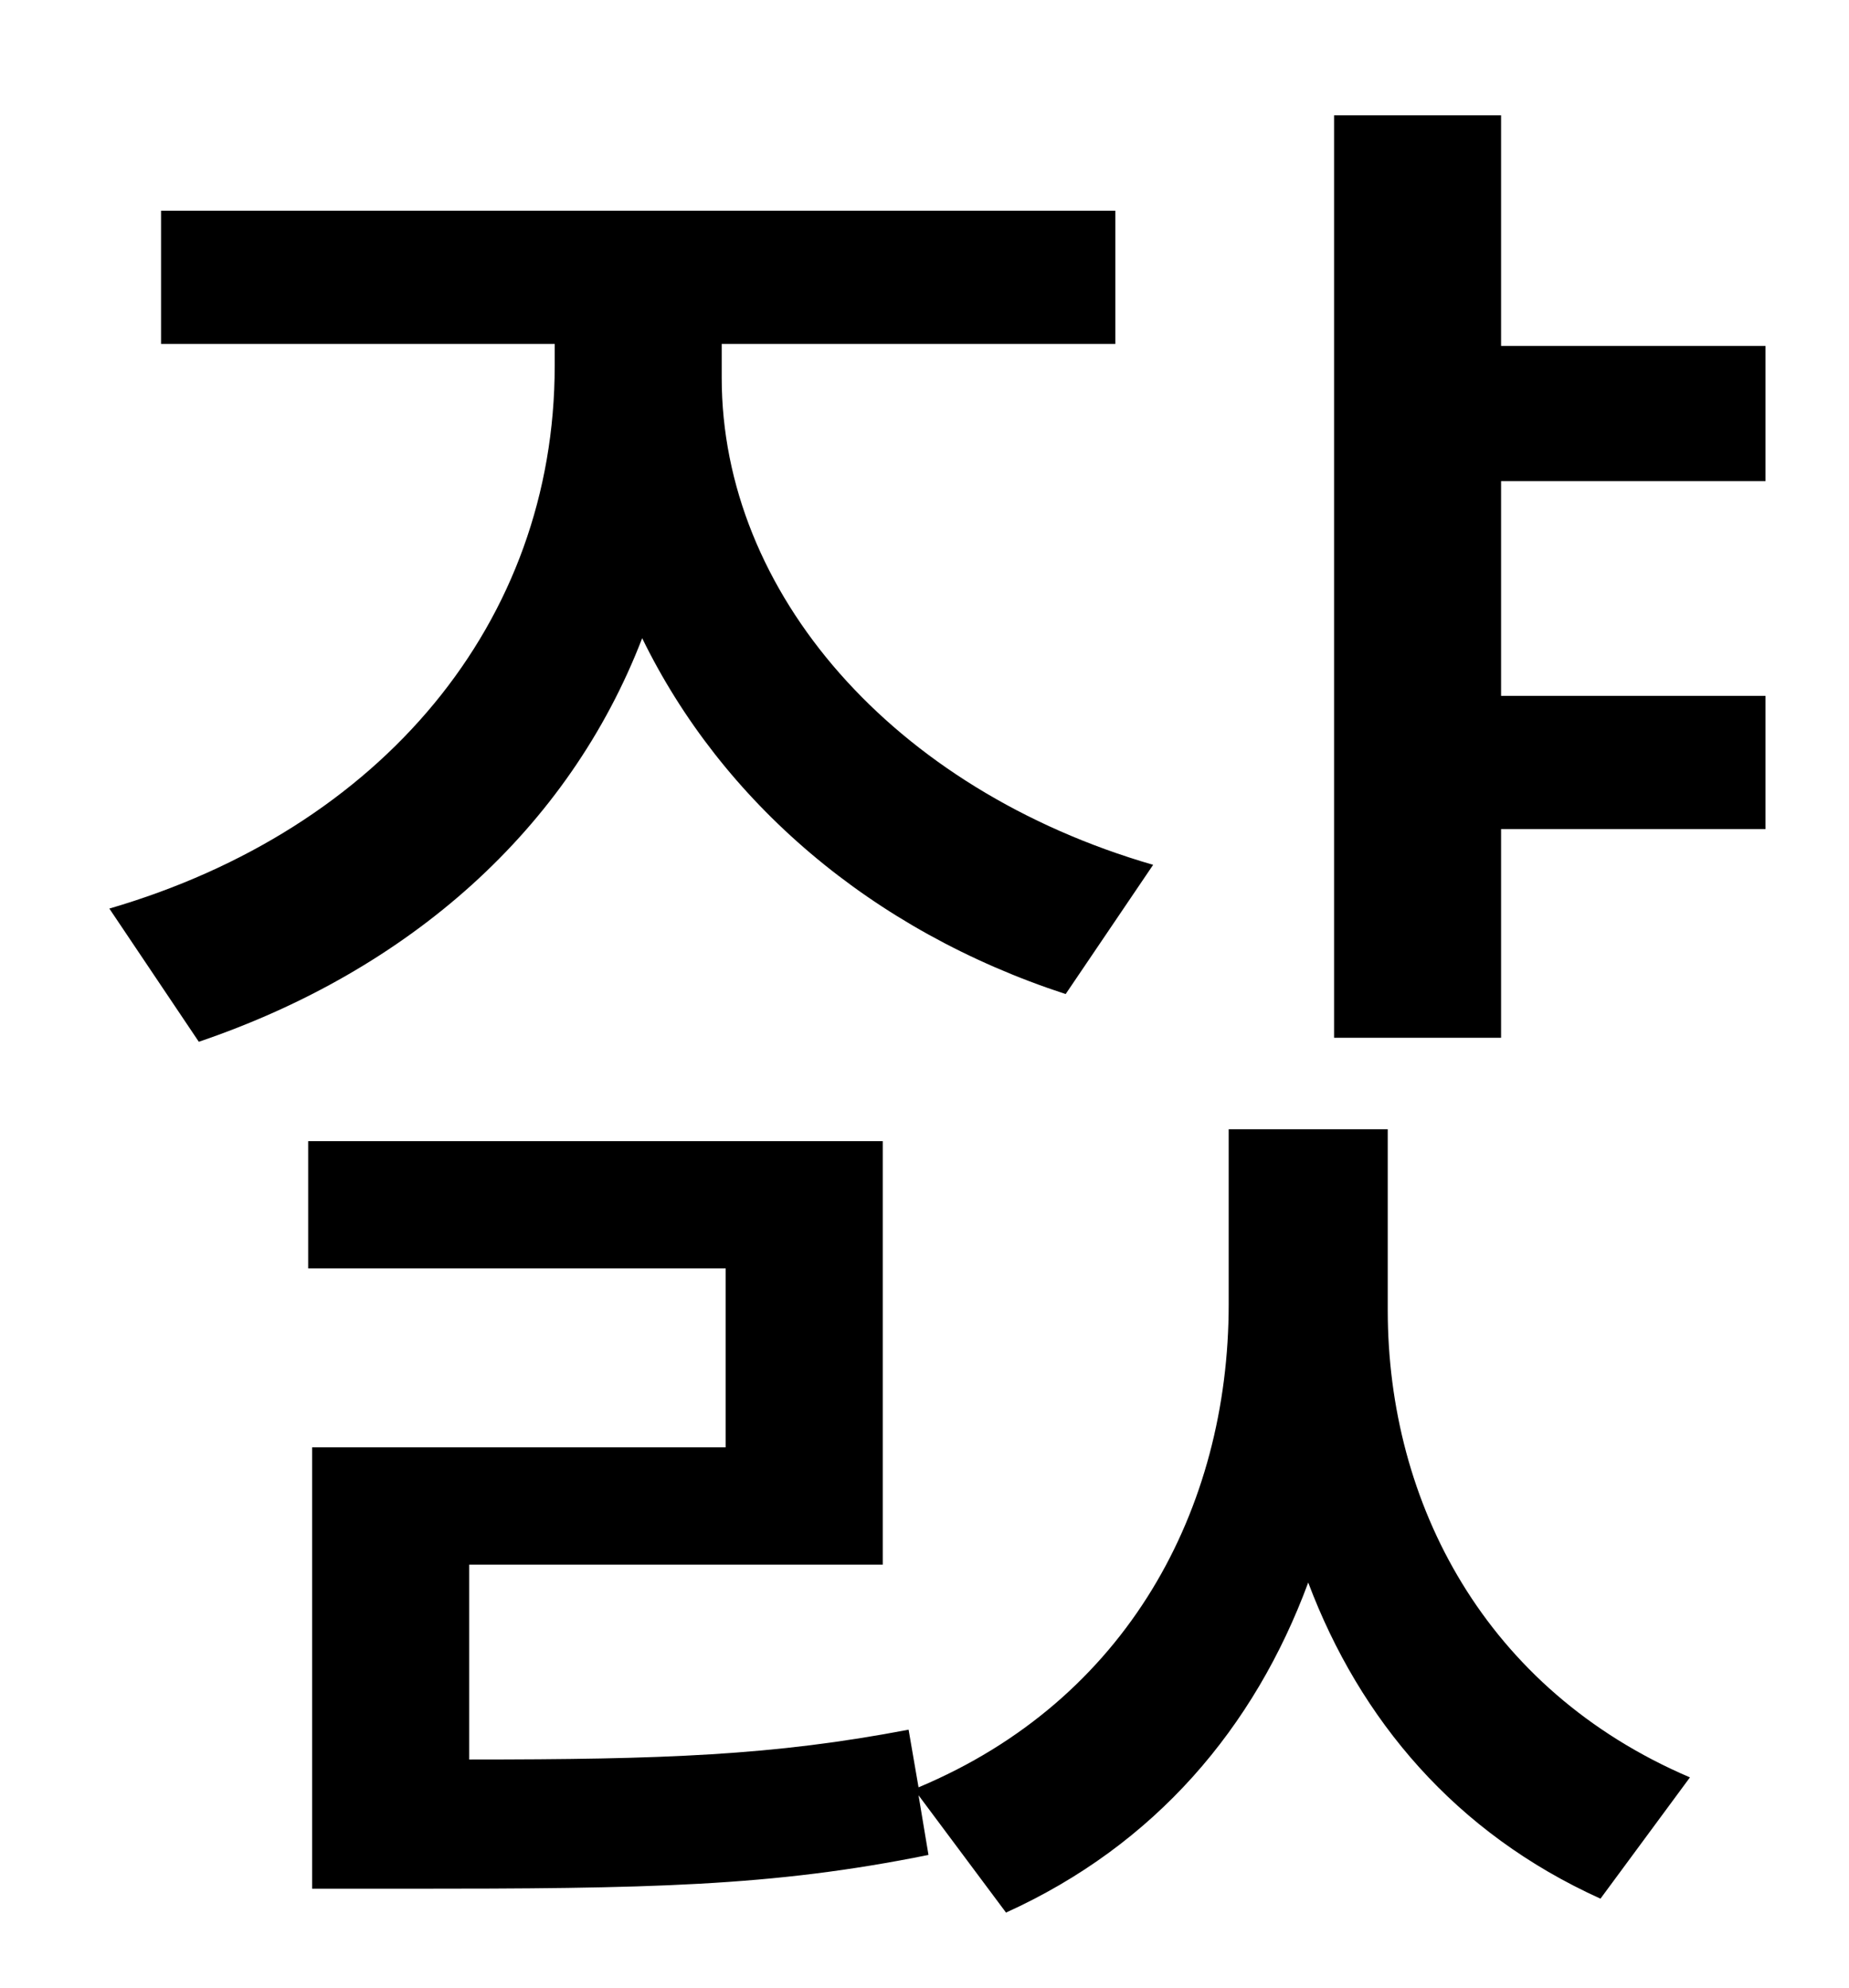 <?xml version="1.0" standalone="no"?>
<!DOCTYPE svg PUBLIC "-//W3C//DTD SVG 1.1//EN" "http://www.w3.org/Graphics/SVG/1.1/DTD/svg11.dtd" >
<svg xmlns="http://www.w3.org/2000/svg" xmlns:xlink="http://www.w3.org/1999/xlink" version="1.1" viewBox="-10 0 930 1000">
   <path fill="currentColor"
d="M570 435l-44 65c-98 -32 -173 -97 -213 -179c-37 96 -117 167 -223 203l-45 -67c137 -40 224 -144 224 -273v-11h-198v-67h480v67h-198v17c0 108 86 207 217 245zM688 568v91c0 97 49 191 152 235l-45 61c-73 -33 -121 -90 -147 -159c-27 73 -77 132 -152 166l-44 -59
l5 30c-79 16 -141 17 -263 17h-47v-222h208v-90h-210v-64h289v213h-208v98c98 0 153 -2 221 -15l5 29c105 -44 156 -140 156 -243v-88h80zM878 242h-133v108h133v67h-133v105h-84v-464h84v116h133v68z" />
</svg>
